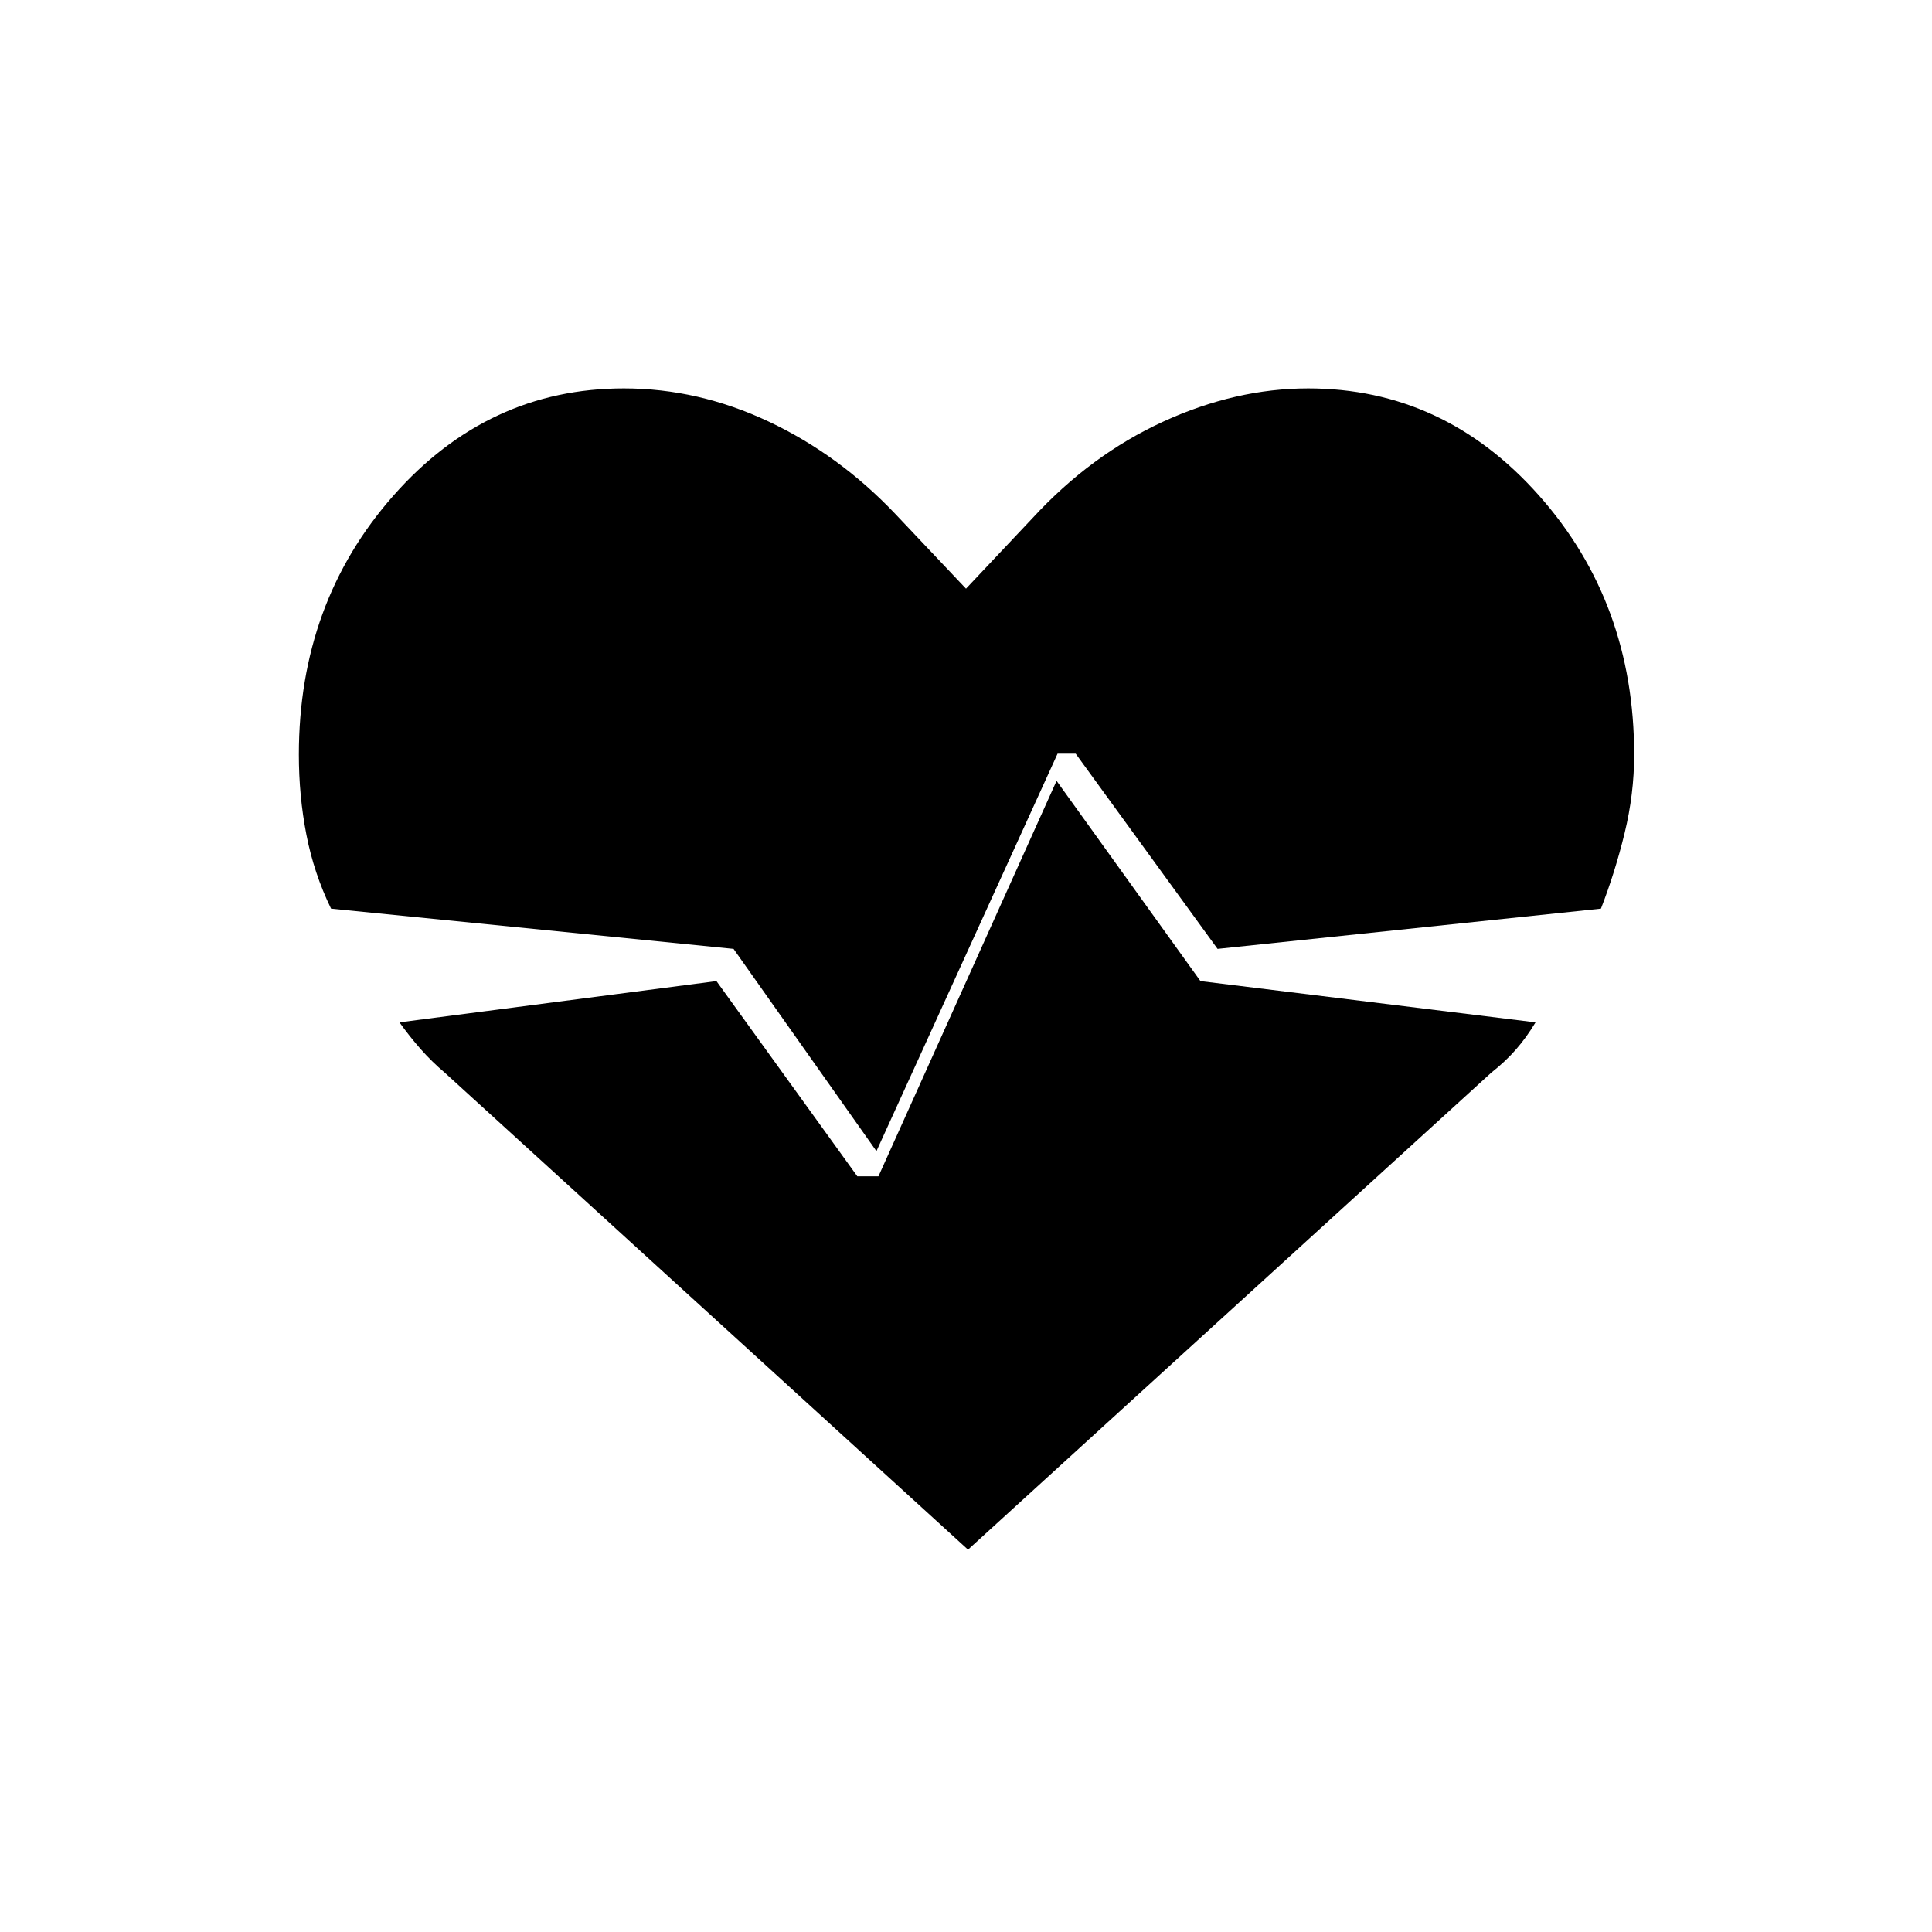 <svg xmlns="http://www.w3.org/2000/svg" height="20" viewBox="0 96 960 960" width="20"><path d="M650 289q67.5 0 114.75 53.25T812 471q0 19.5-4.75 39t-11.75 37.5l-190.5 20-70.5-97h-9l-90 197.5-71-100.5-200-20q-8.5-17.5-12.25-36.75T148.5 471q0-75.5 47-128.75T310 289q37 0 72 16.5t63 46l35 37 33-35q29-31.5 65-48t72-16.5ZM481 866 221 629q-6.5-5.5-12-11.75T198.5 604L356 583.5l70 97h10.5L525 484l71.5 99.5L763 604q-4.5 7.5-9.75 13.5T741 629L481 866Z"/></svg>